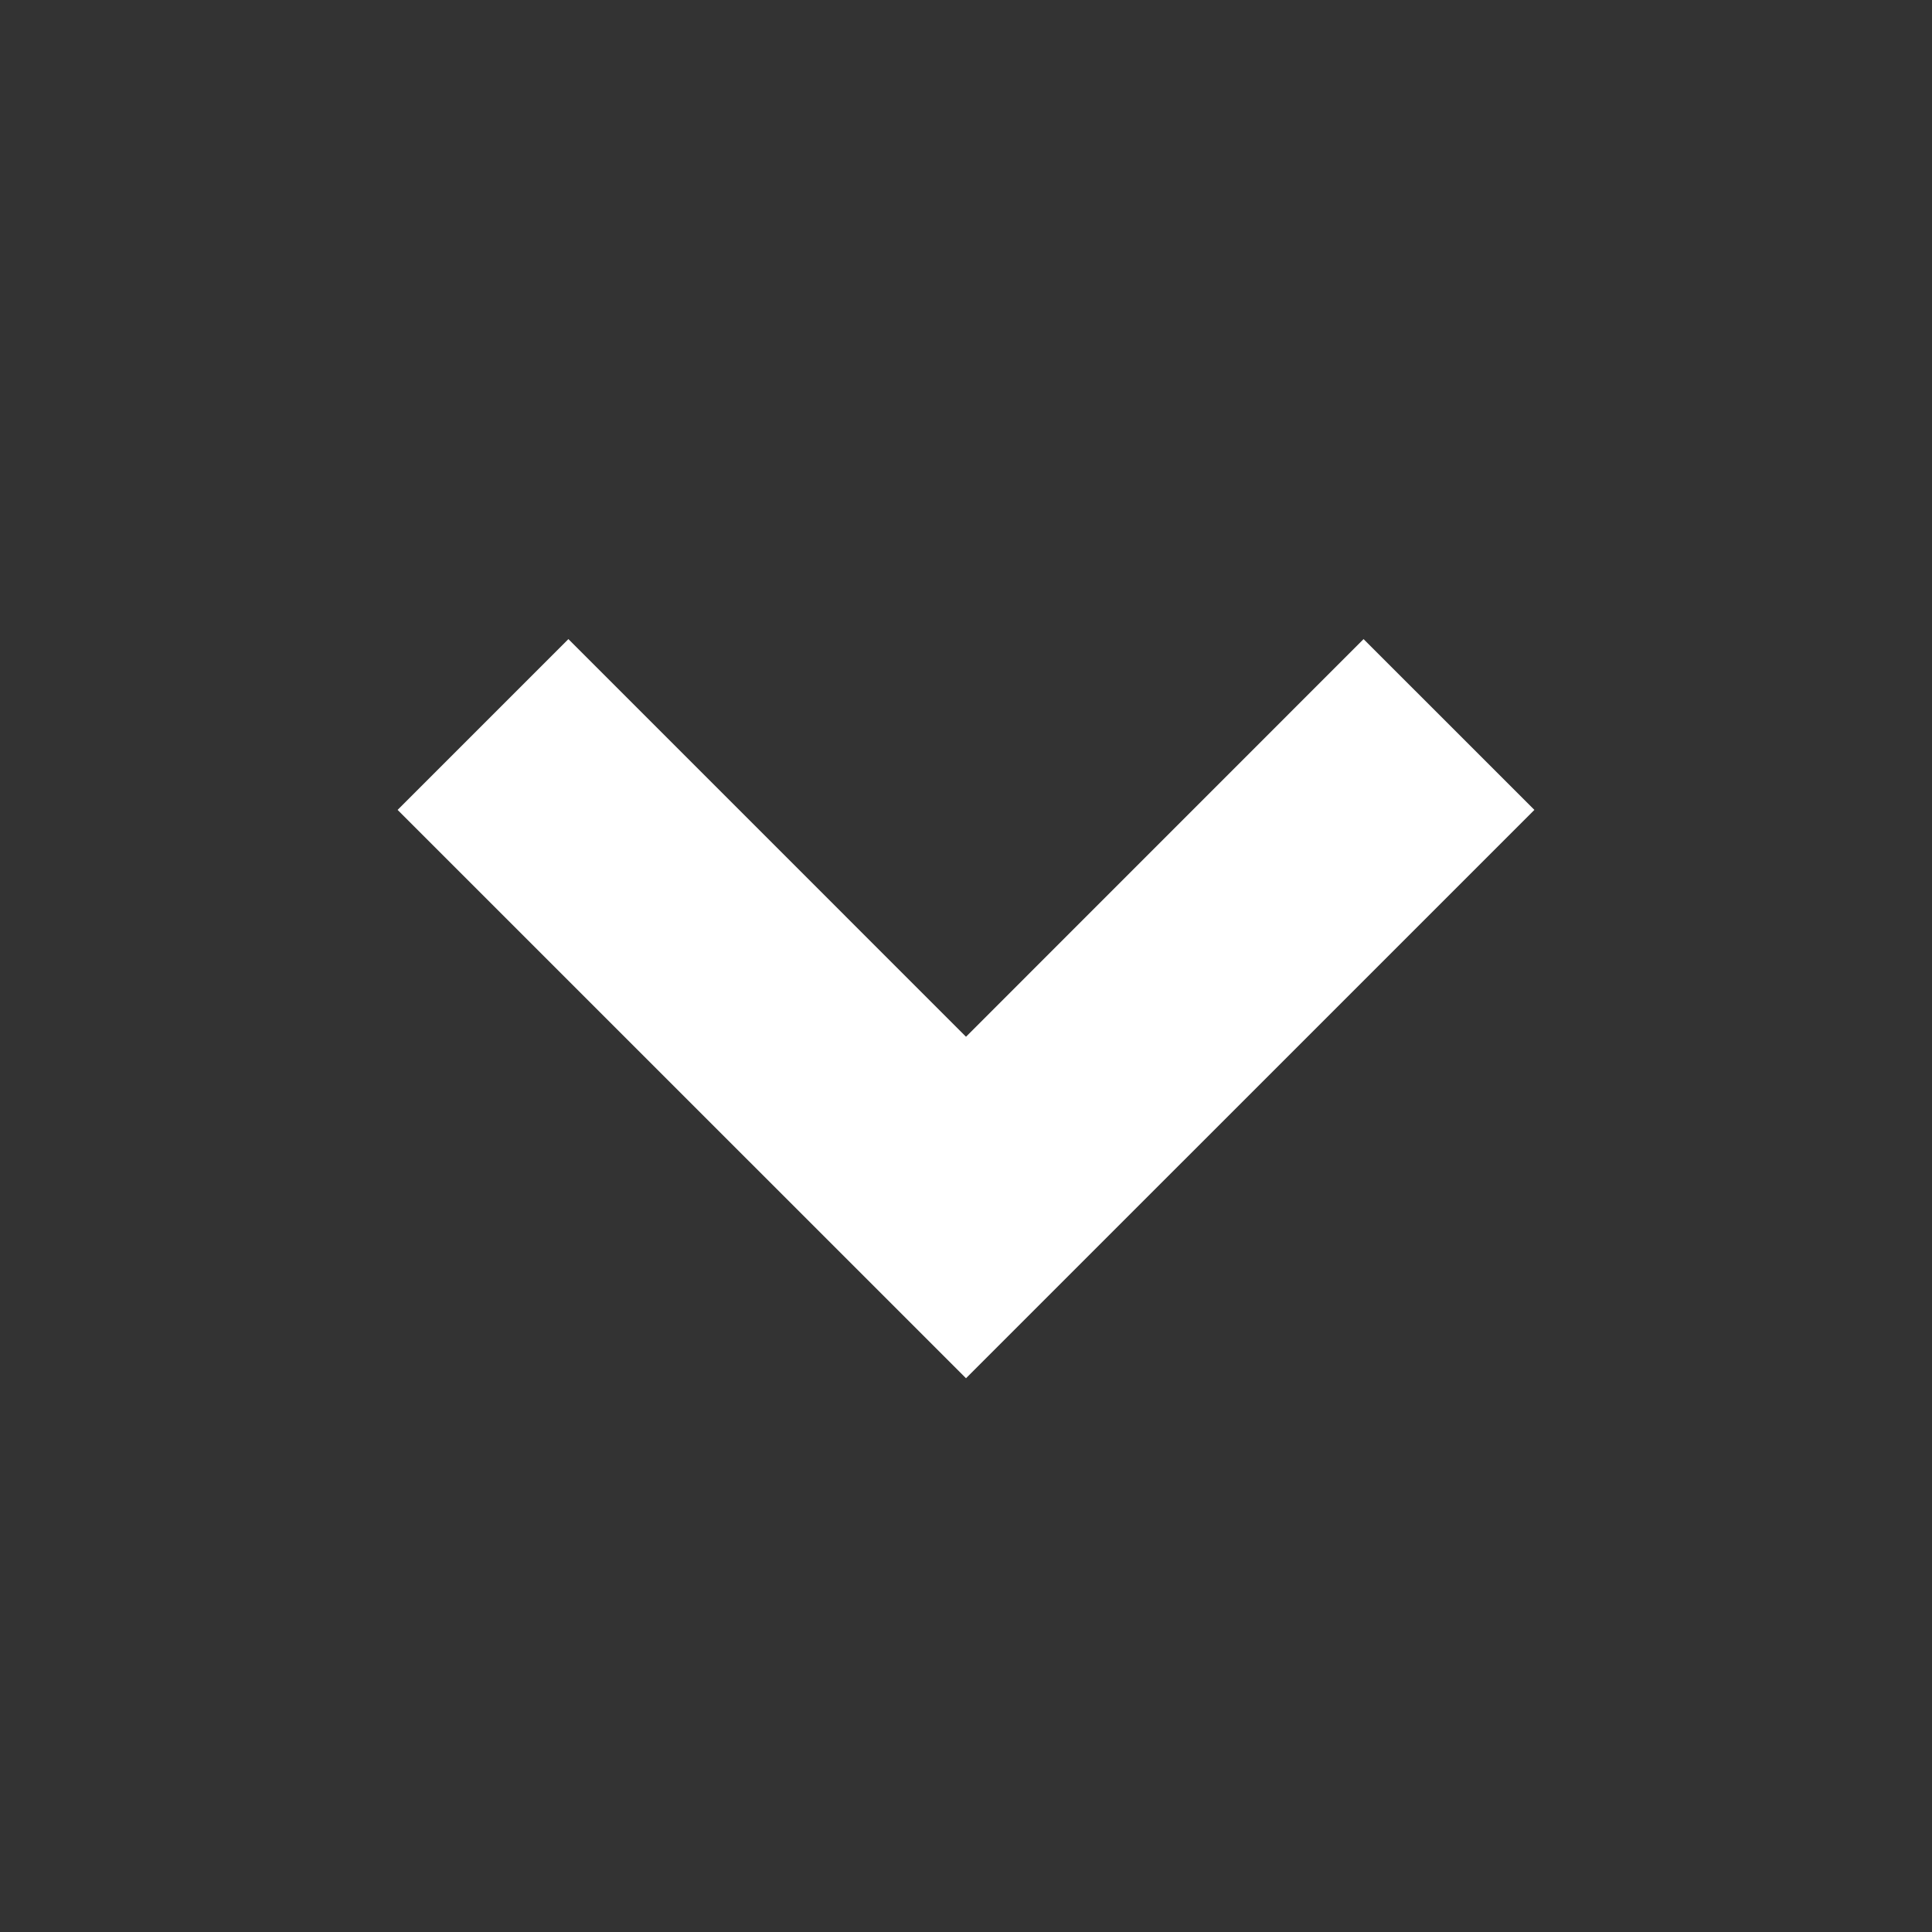 <svg width="50" height="50" viewBox="0 0 50 50" fill="none" xmlns="http://www.w3.org/2000/svg">
<rect x="0" y="0" width="50" height="50" fill="#333333" stroke="none"/>
<path d="M35.289 16.54L25 26.831L14.71 16.54L10.29 20.96L25 35.669L39.71 20.96L35.289 16.54Z" fill="white"/>
</svg>
